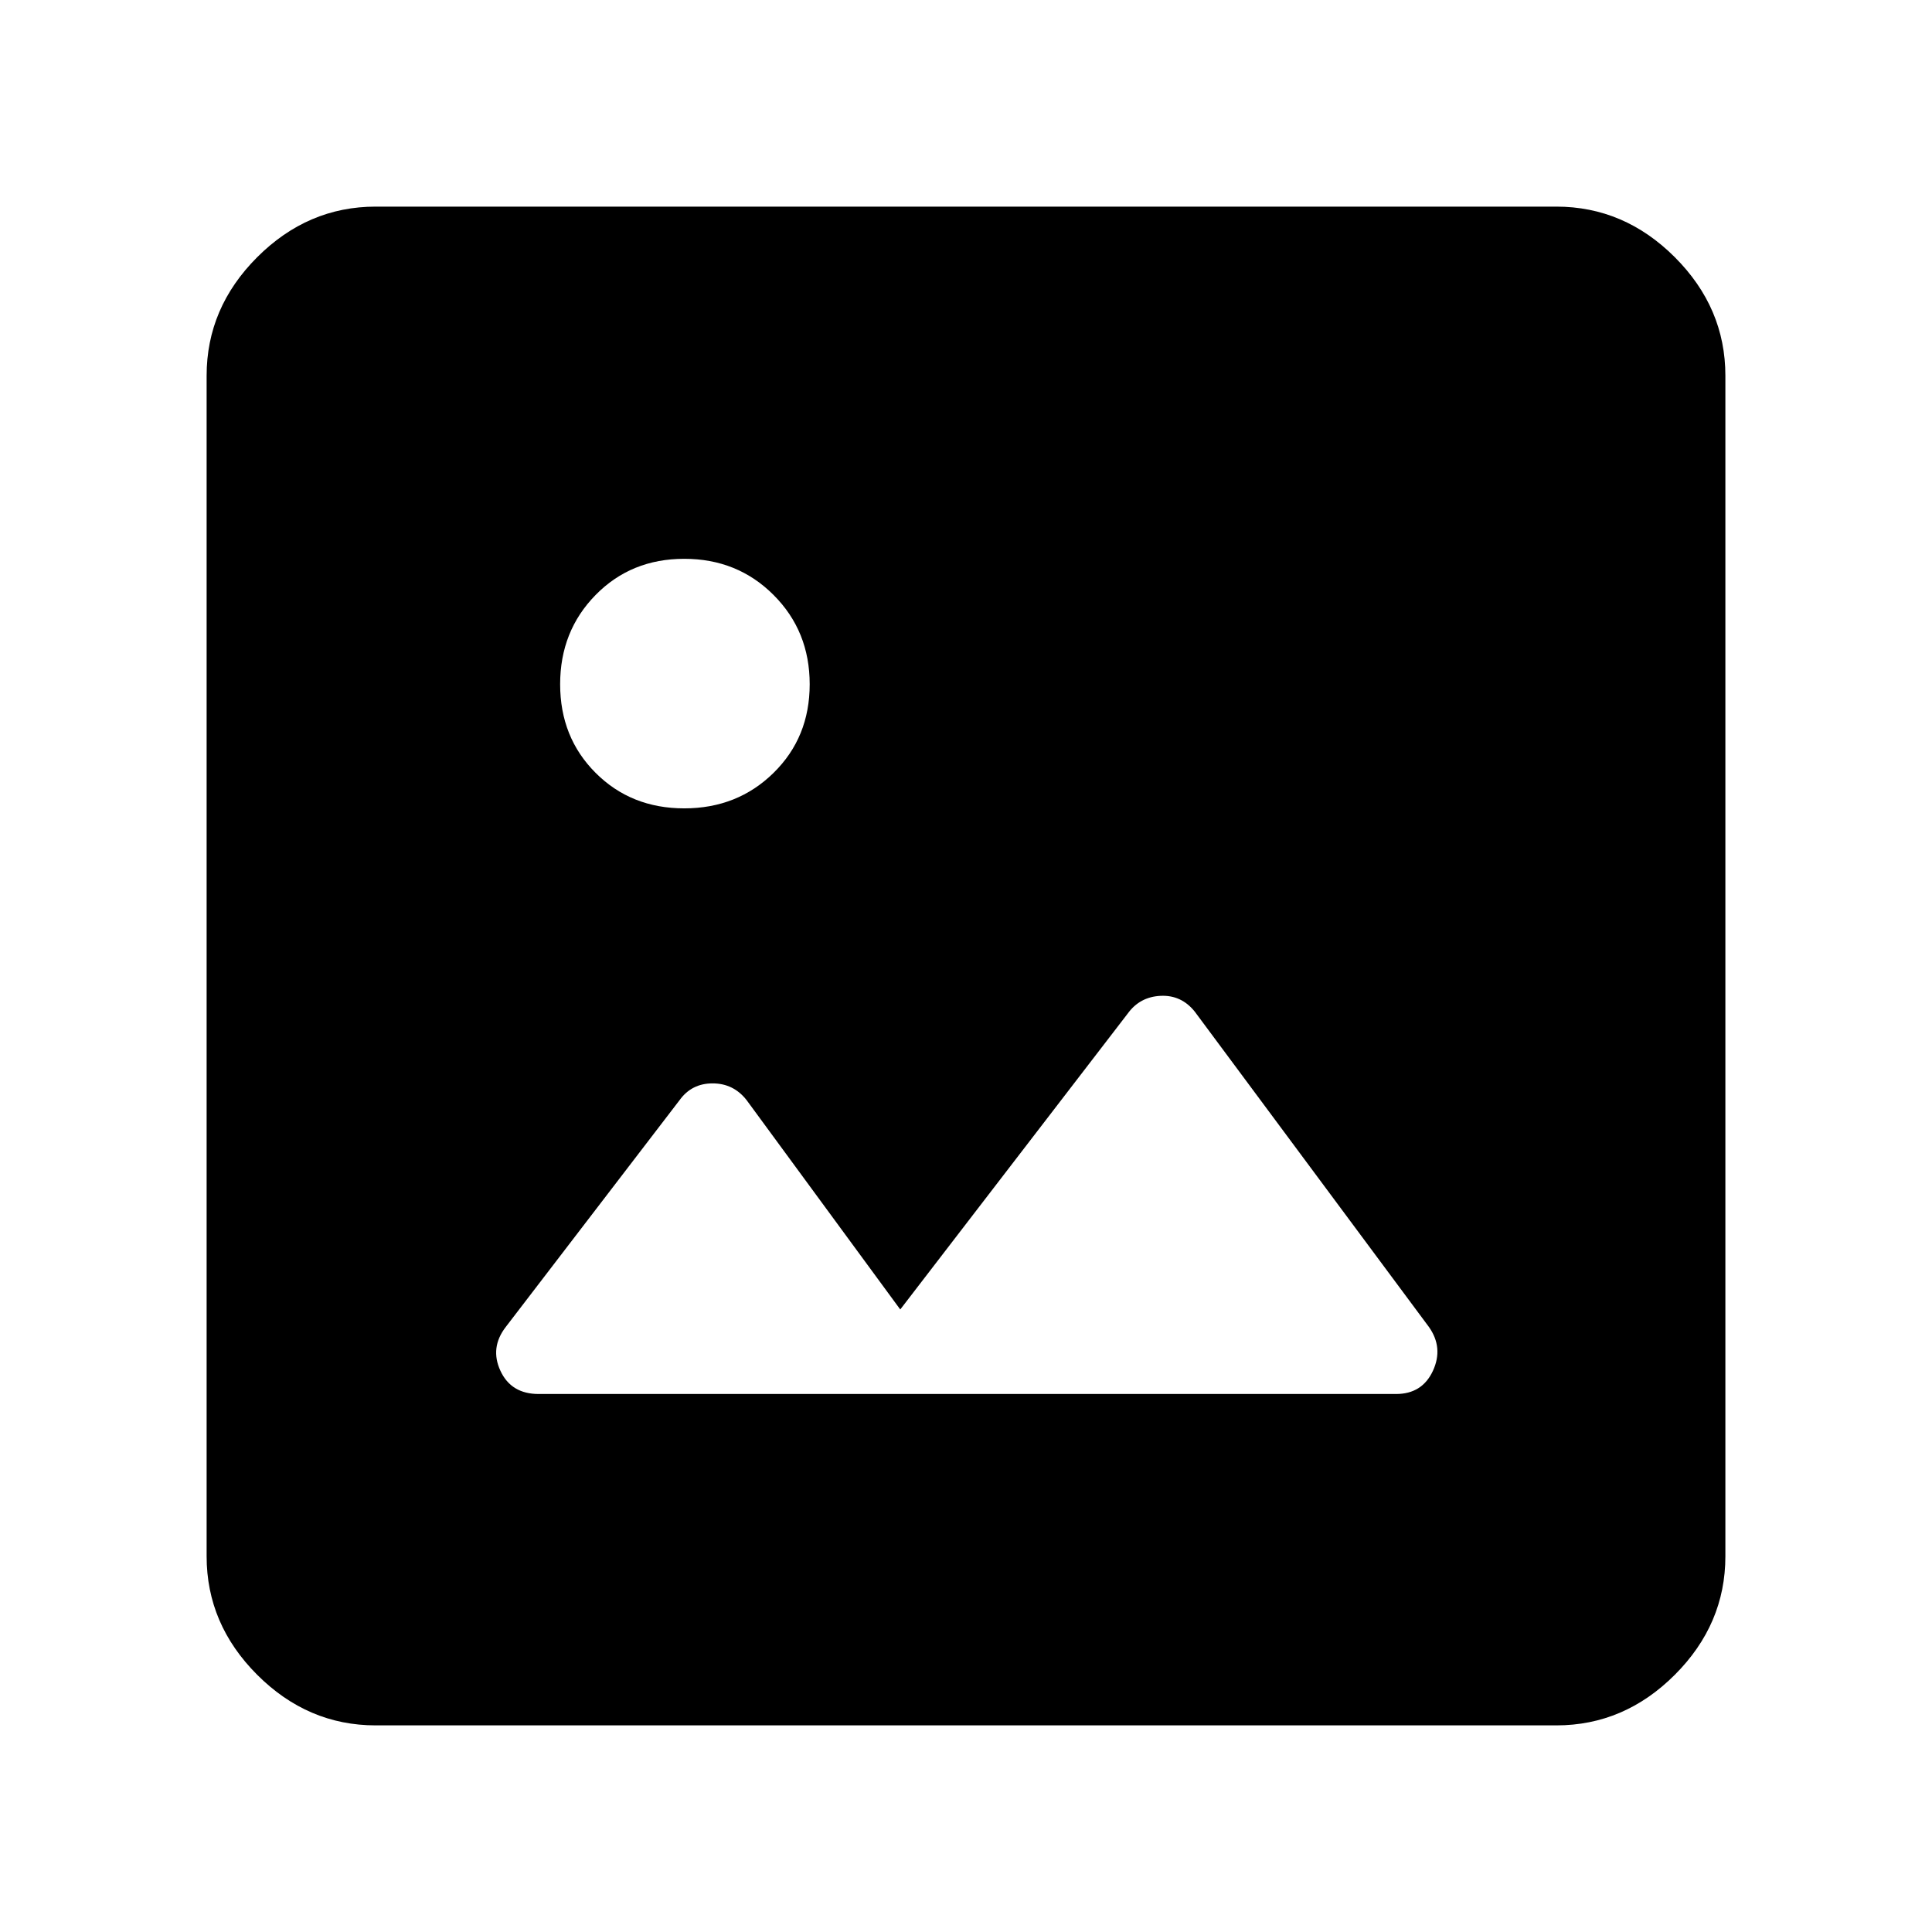 <svg xmlns="http://www.w3.org/2000/svg" height="40" viewBox="0 -960 960 960" width="40"><path d="M186.67-102.67q-33.73 0-58.87-25.13-25.13-25.14-25.13-58.87v-586.66q0-33.73 25.13-58.87 25.14-25.13 58.87-25.13h586.66q33.73 0 58.87 25.13 25.13 25.14 25.13 58.87v586.66q0 33.73-25.13 58.87-25.14 25.13-58.87 25.13H186.67Zm81-164.66h426q13 0 18.33-11.5 5.33-11.5-2-21.84L593.67-457.33q-6.67-8.34-17-7.84-10.34.5-16.34 8.84l-113 147-76.33-104q-6.51-8.34-16.92-8.34-10.41 0-16.41 8.34l-86.34 112.66q-8 10.34-2.66 21.84 5.33 11.5 19 11.5Zm72.33-291q26.42 0 44.37-17.63 17.96-17.62 17.96-44.04 0-26.42-17.96-44.37-17.95-17.96-44.37-17.96-26.42 0-44.04 17.96-17.63 17.95-17.63 44.37 0 26.42 17.63 44.04 17.62 17.63 44.04 17.63Z"/></svg>